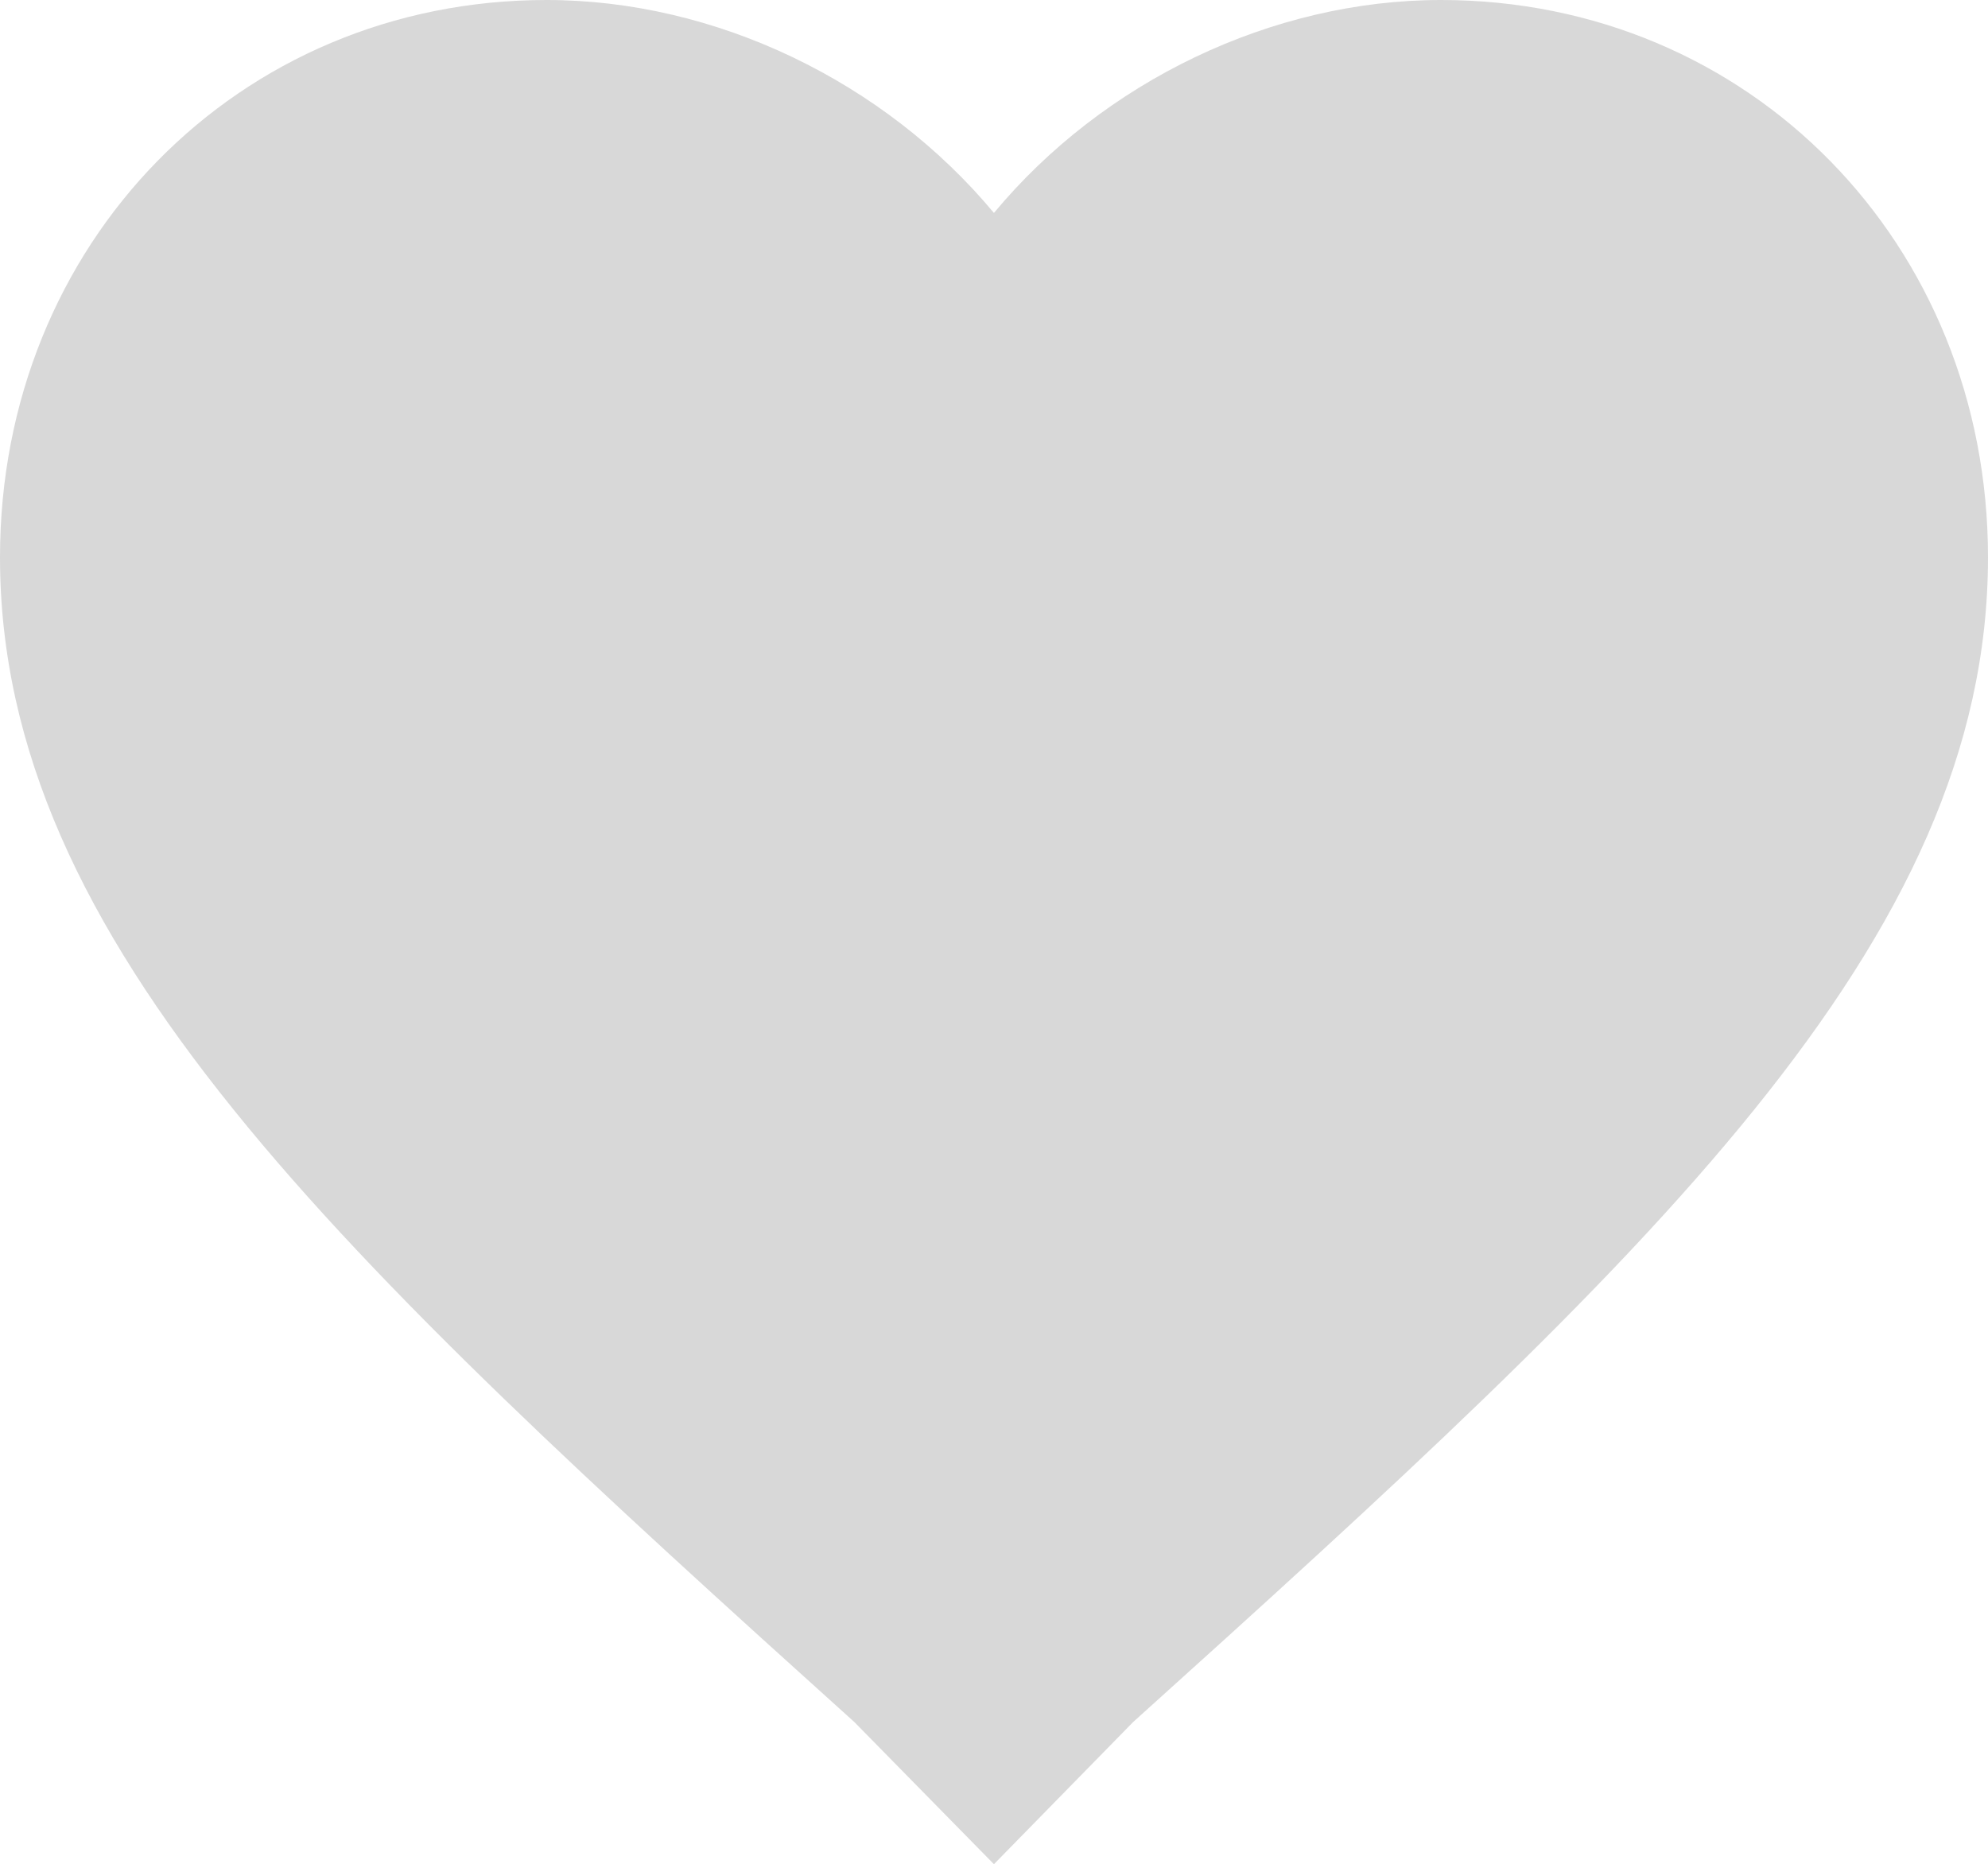 <?xml version="1.0" encoding="utf-8"?>
<!-- Generator: Adobe Illustrator 16.2.0, SVG Export Plug-In . SVG Version: 6.00 Build 0)  -->
<!DOCTYPE svg PUBLIC "-//W3C//DTD SVG 1.1//EN" "http://www.w3.org/Graphics/SVG/1.1/DTD/svg11.dtd">
<svg version="1.1" id="Слой_1" xmlns="http://www.w3.org/2000/svg" xmlns:xlink="http://www.w3.org/1999/xlink" x="0px" y="0px"
	 width="15.489px" height="14.524px" viewBox="0 0 15.489 14.524" enable-background="new 0 0 15.489 14.524" xml:space="preserve">
<g>
	<g id="Heart_5_">
		<g>
			<path fill="#D8D8D8" d="M11.227,0C9.911,0,8.596,0.634,7.744,1.659C6.89,0.634,5.575,0,4.258,0C1.854,0,0,1.896,0,4.342
				c0,3.001,2.632,5.447,6.657,9.075l1.087,1.107l1.084-1.107c4.026-3.628,6.661-6.074,6.661-9.075C15.489,1.896,13.63,0,11.227,0z"
				/>
		</g>
	</g>
</g>
</svg>
